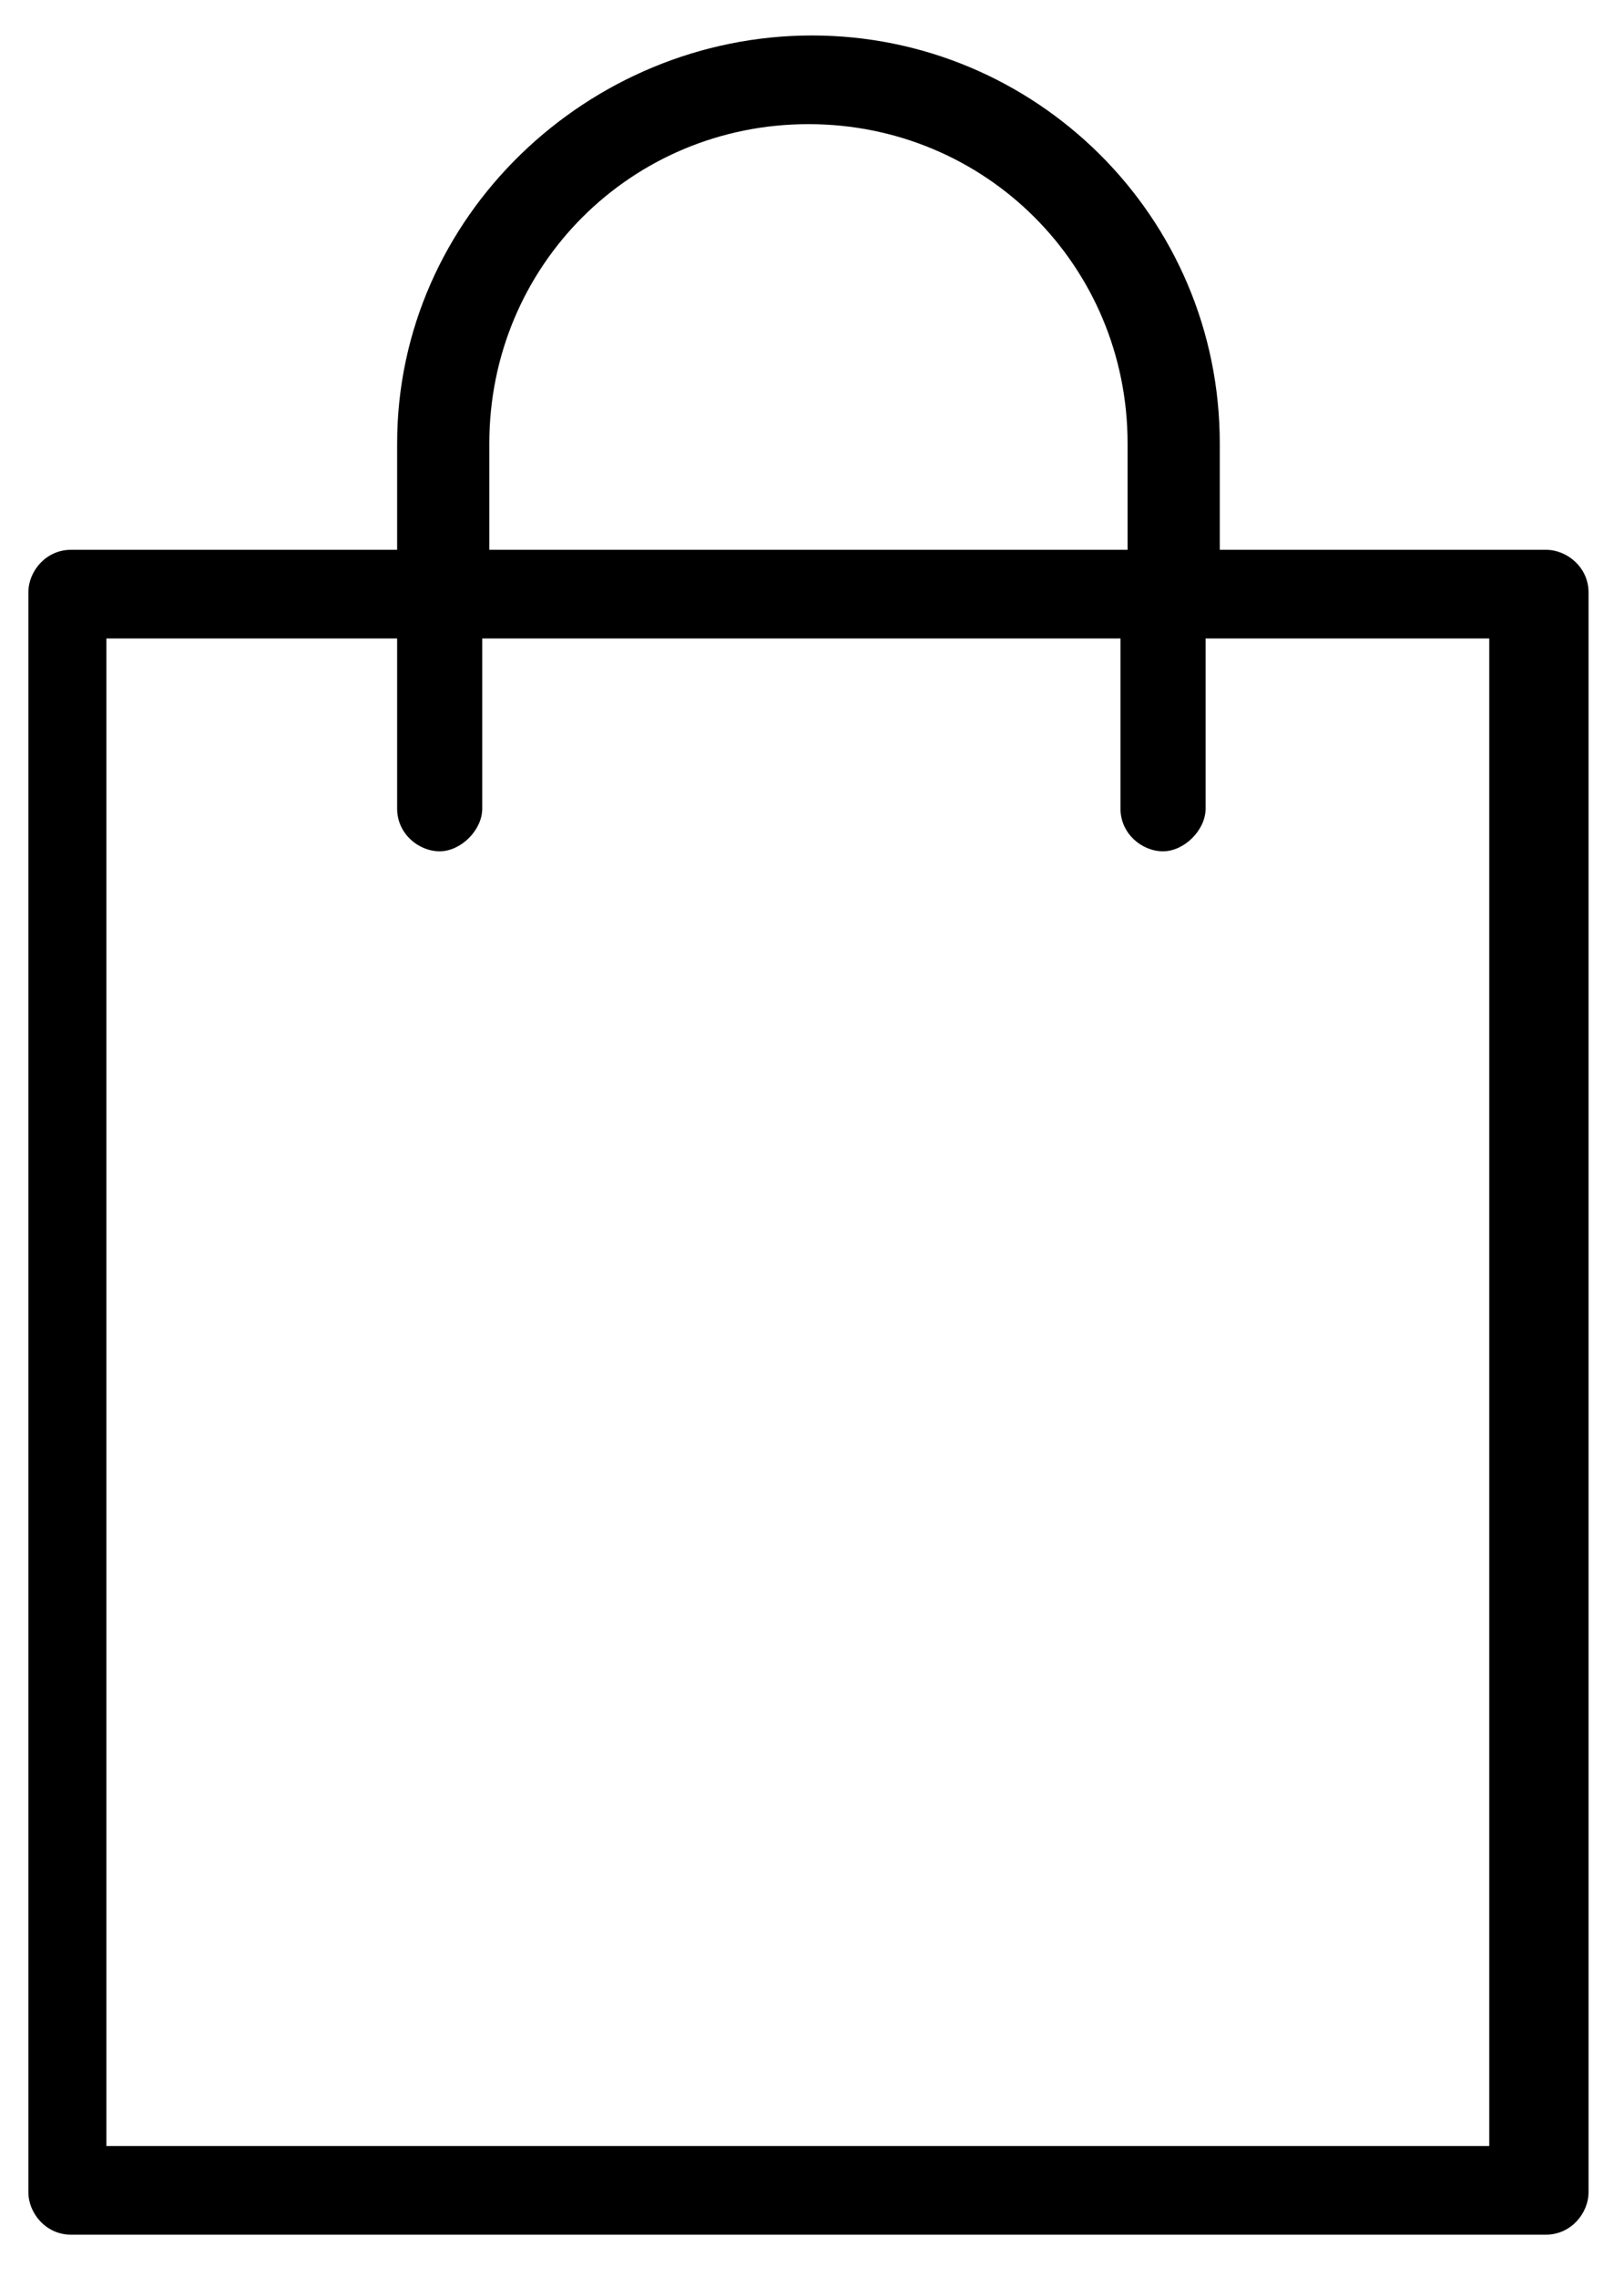 <?xml version="1.0" encoding="utf-8"?>
<!-- Generator: Adobe Illustrator 21.0.2, SVG Export Plug-In . SVG Version: 6.00 Build 0)  -->
<svg version="1.1" id="Isolation_Mode" xmlns="http://www.w3.org/2000/svg" xmlns:xlink="http://www.w3.org/1999/xlink" x="0px"
	 y="0px" viewBox="0 0 45.8 64.2" xml:space="preserve" fill="currentColor">
<g>
	<path class="st0" d="M2,63h41.6c0.7,0,1.2-0.6,1.2-1.2V16.7c0-0.7-0.6-1.2-1.2-1.2h-9.2v-3c0-6.4-5.2-11.5-11.5-11.5
		S11.2,6.1,11.2,12.5v3H2c-0.7,0-1.2,0.6-1.2,1.2v45.1C0.8,62.4,1.3,63,2,63z M13.8,12.5c0-5,4-9,9-9s9,4,9,9v3h-18V12.5z M3.2,18h8
		v4.8c0,0.7,0.6,1.2,1.2,1.2s1.2-0.6,1.2-1.2V18h18v4.8c0,0.7,0.6,1.2,1.2,1.2s1.2-0.6,1.2-1.2V18h8v42.5h-39V18z"/>
</g>
</svg>

